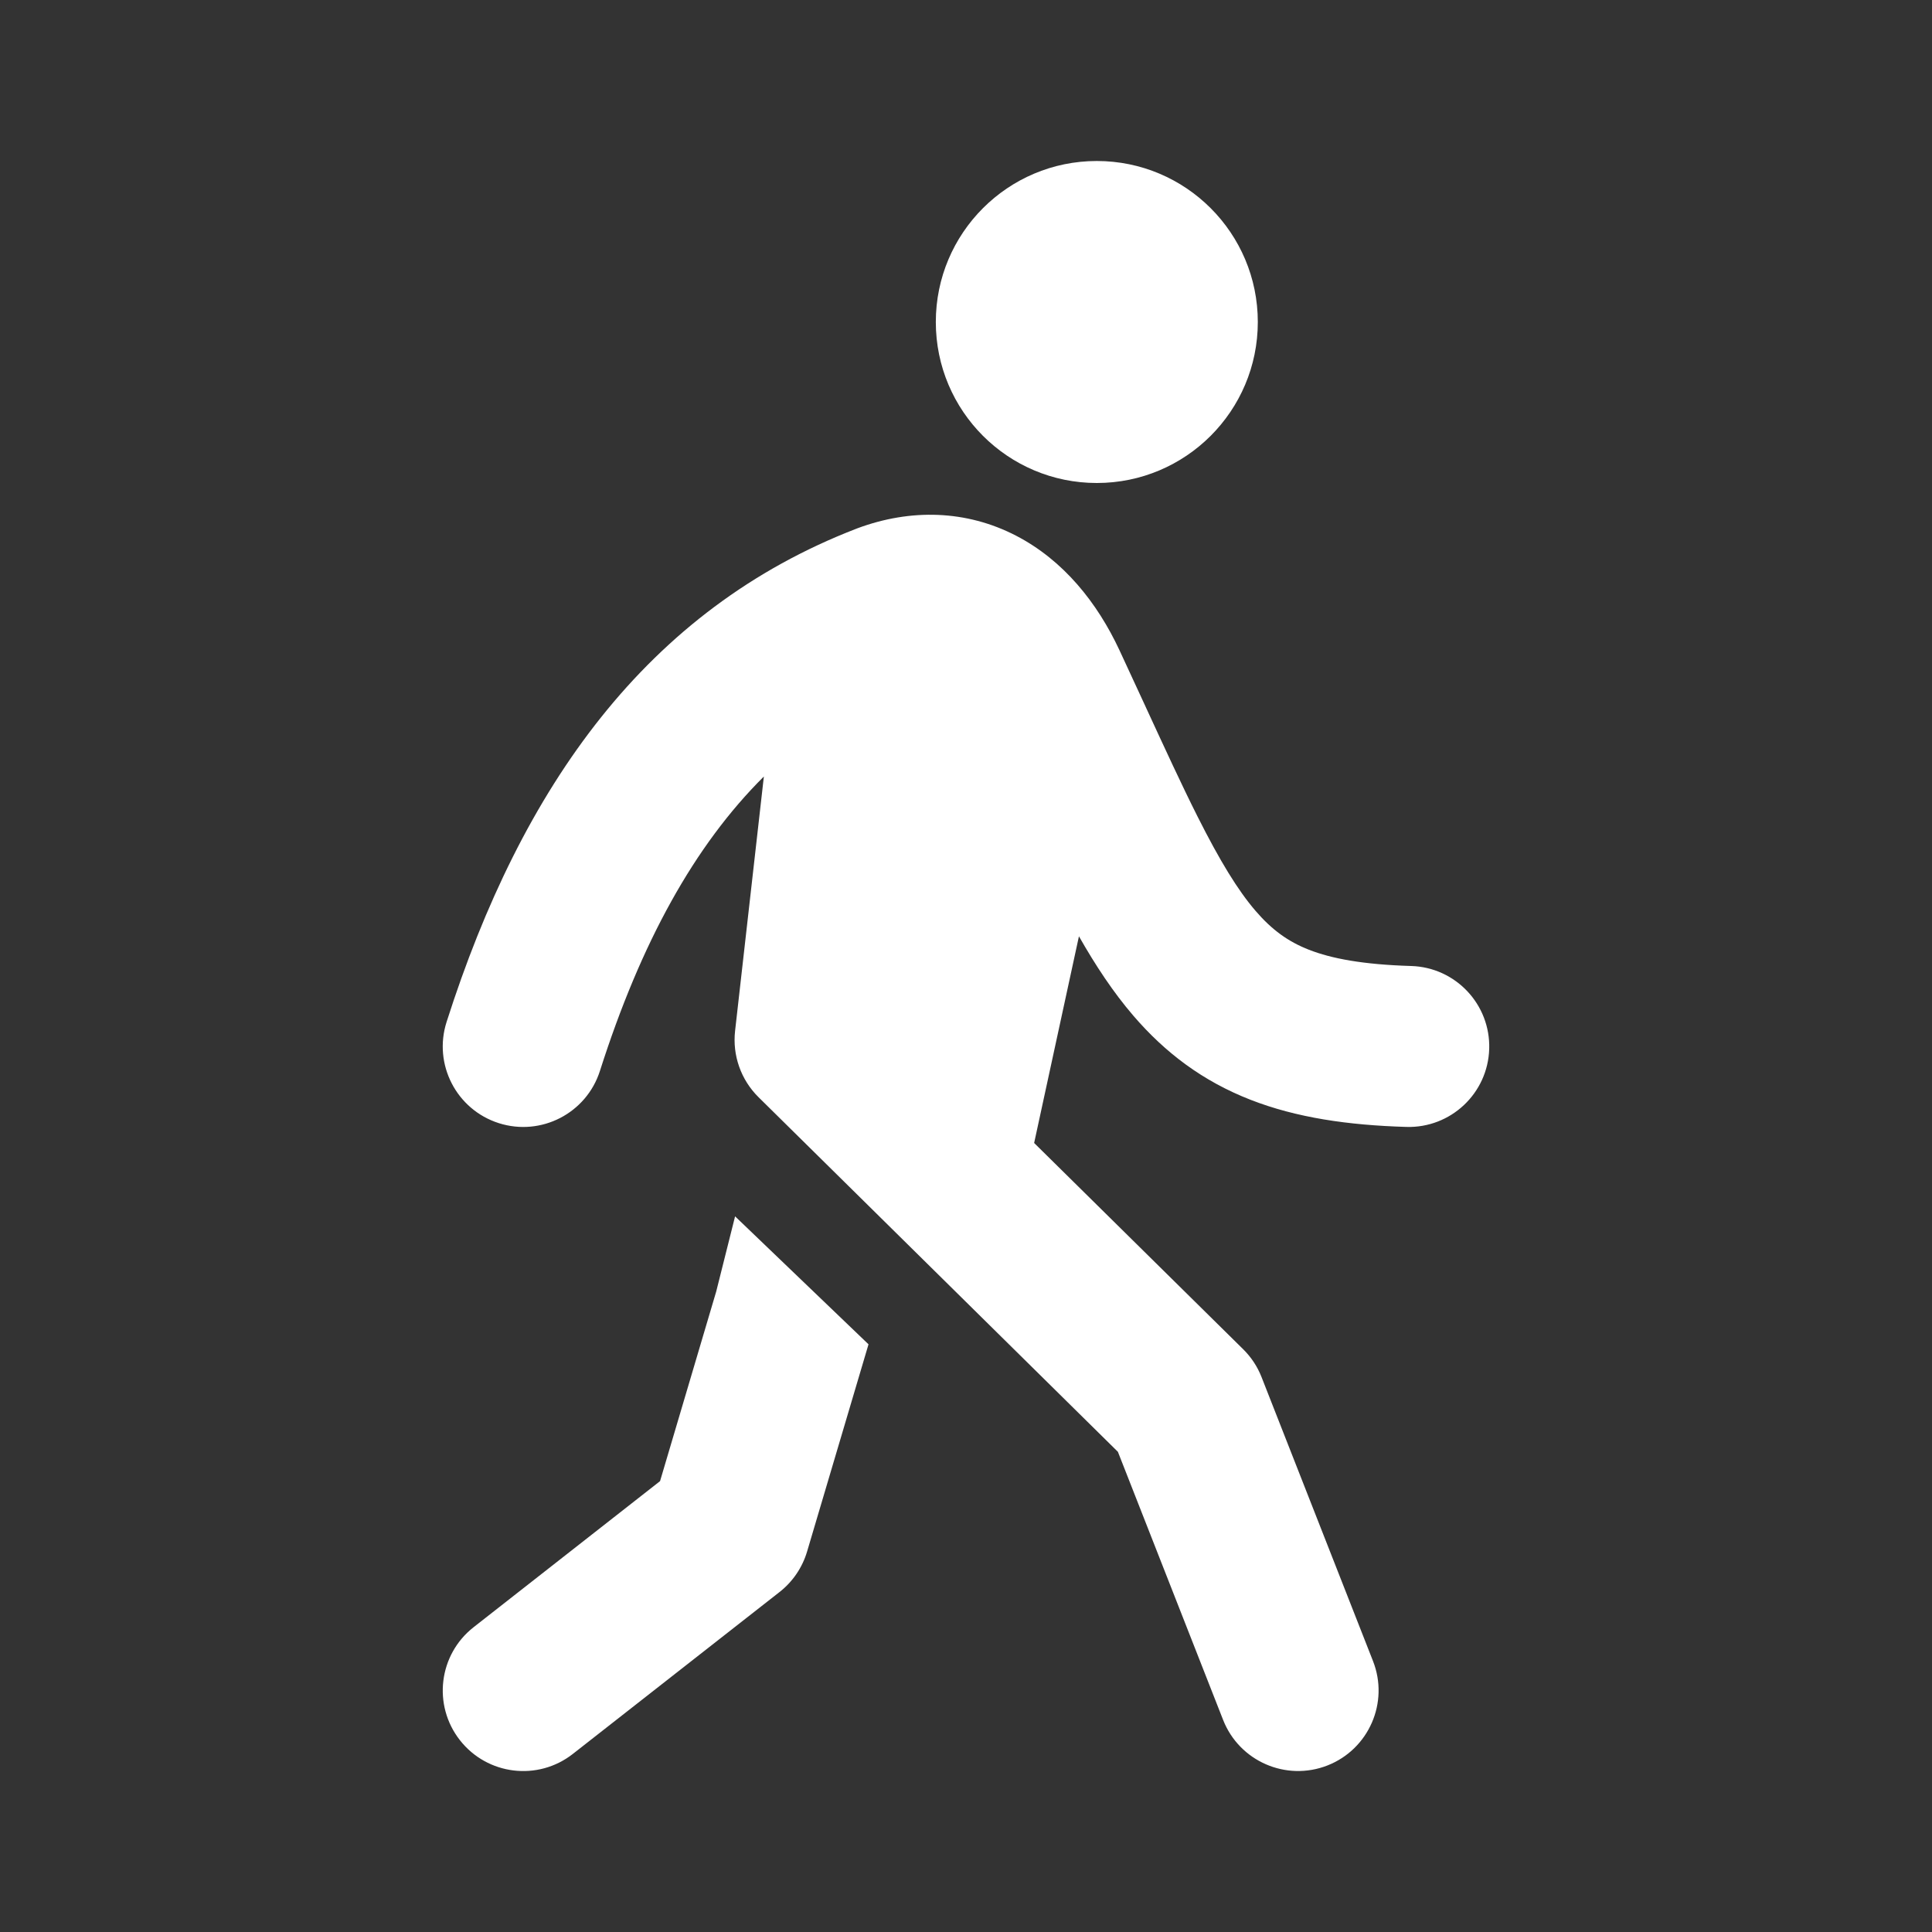 <svg width="48" height="48" viewBox="0 0 48 48" fill="none" xmlns="http://www.w3.org/2000/svg">
<path fill-rule="evenodd" clip-rule="evenodd" d="M48 0H0V48H48V0ZM25.693 28.397L30.886 33.521C31.085 33.717 31.241 33.953 31.343 34.214L34.112 41.269C34.516 42.297 34.009 43.458 32.981 43.862C31.953 44.265 30.792 43.759 30.388 42.731L27.774 36.07L18.846 27.26C18.409 26.829 18.194 26.221 18.263 25.611L18.978 19.292C17.254 21.005 15.924 23.414 14.905 26.607C14.569 27.659 13.444 28.24 12.392 27.904C11.34 27.568 10.759 26.443 11.095 25.391C12.965 19.531 16.07 15.145 21.28 13.134L21.303 13.125C22.63 12.632 24.01 12.672 25.24 13.307C26.421 13.918 27.262 14.973 27.813 16.155C28.045 16.653 28.259 17.118 28.461 17.555L28.461 17.555L28.461 17.556C28.949 18.613 29.359 19.504 29.753 20.287C30.307 21.388 30.752 22.116 31.192 22.628C31.6 23.103 32.005 23.395 32.522 23.597C33.078 23.814 33.857 23.964 35.06 24C36.164 24.033 37.032 24.955 36.999 26.059C36.966 27.163 36.044 28.031 34.94 27.998C33.495 27.955 32.212 27.77 31.067 27.323C29.884 26.861 28.951 26.158 28.157 25.234C27.656 24.651 27.218 23.986 26.806 23.262L25.693 28.397ZM18.263 30.22L21.578 33.399L20.052 38.547C19.934 38.945 19.695 39.297 19.368 39.553L14.233 43.575C13.364 44.257 12.107 44.104 11.426 43.234C10.745 42.365 10.897 41.108 11.767 40.427L16.399 36.798L17.794 32.088L18.263 30.22ZM31.25 8C31.25 10.209 29.459 12 27.25 12C25.041 12 23.25 10.209 23.25 8C23.25 5.791 25.041 4 27.25 4C29.459 4 31.25 5.791 31.25 8Z" fill="#333333"/>
</svg>
